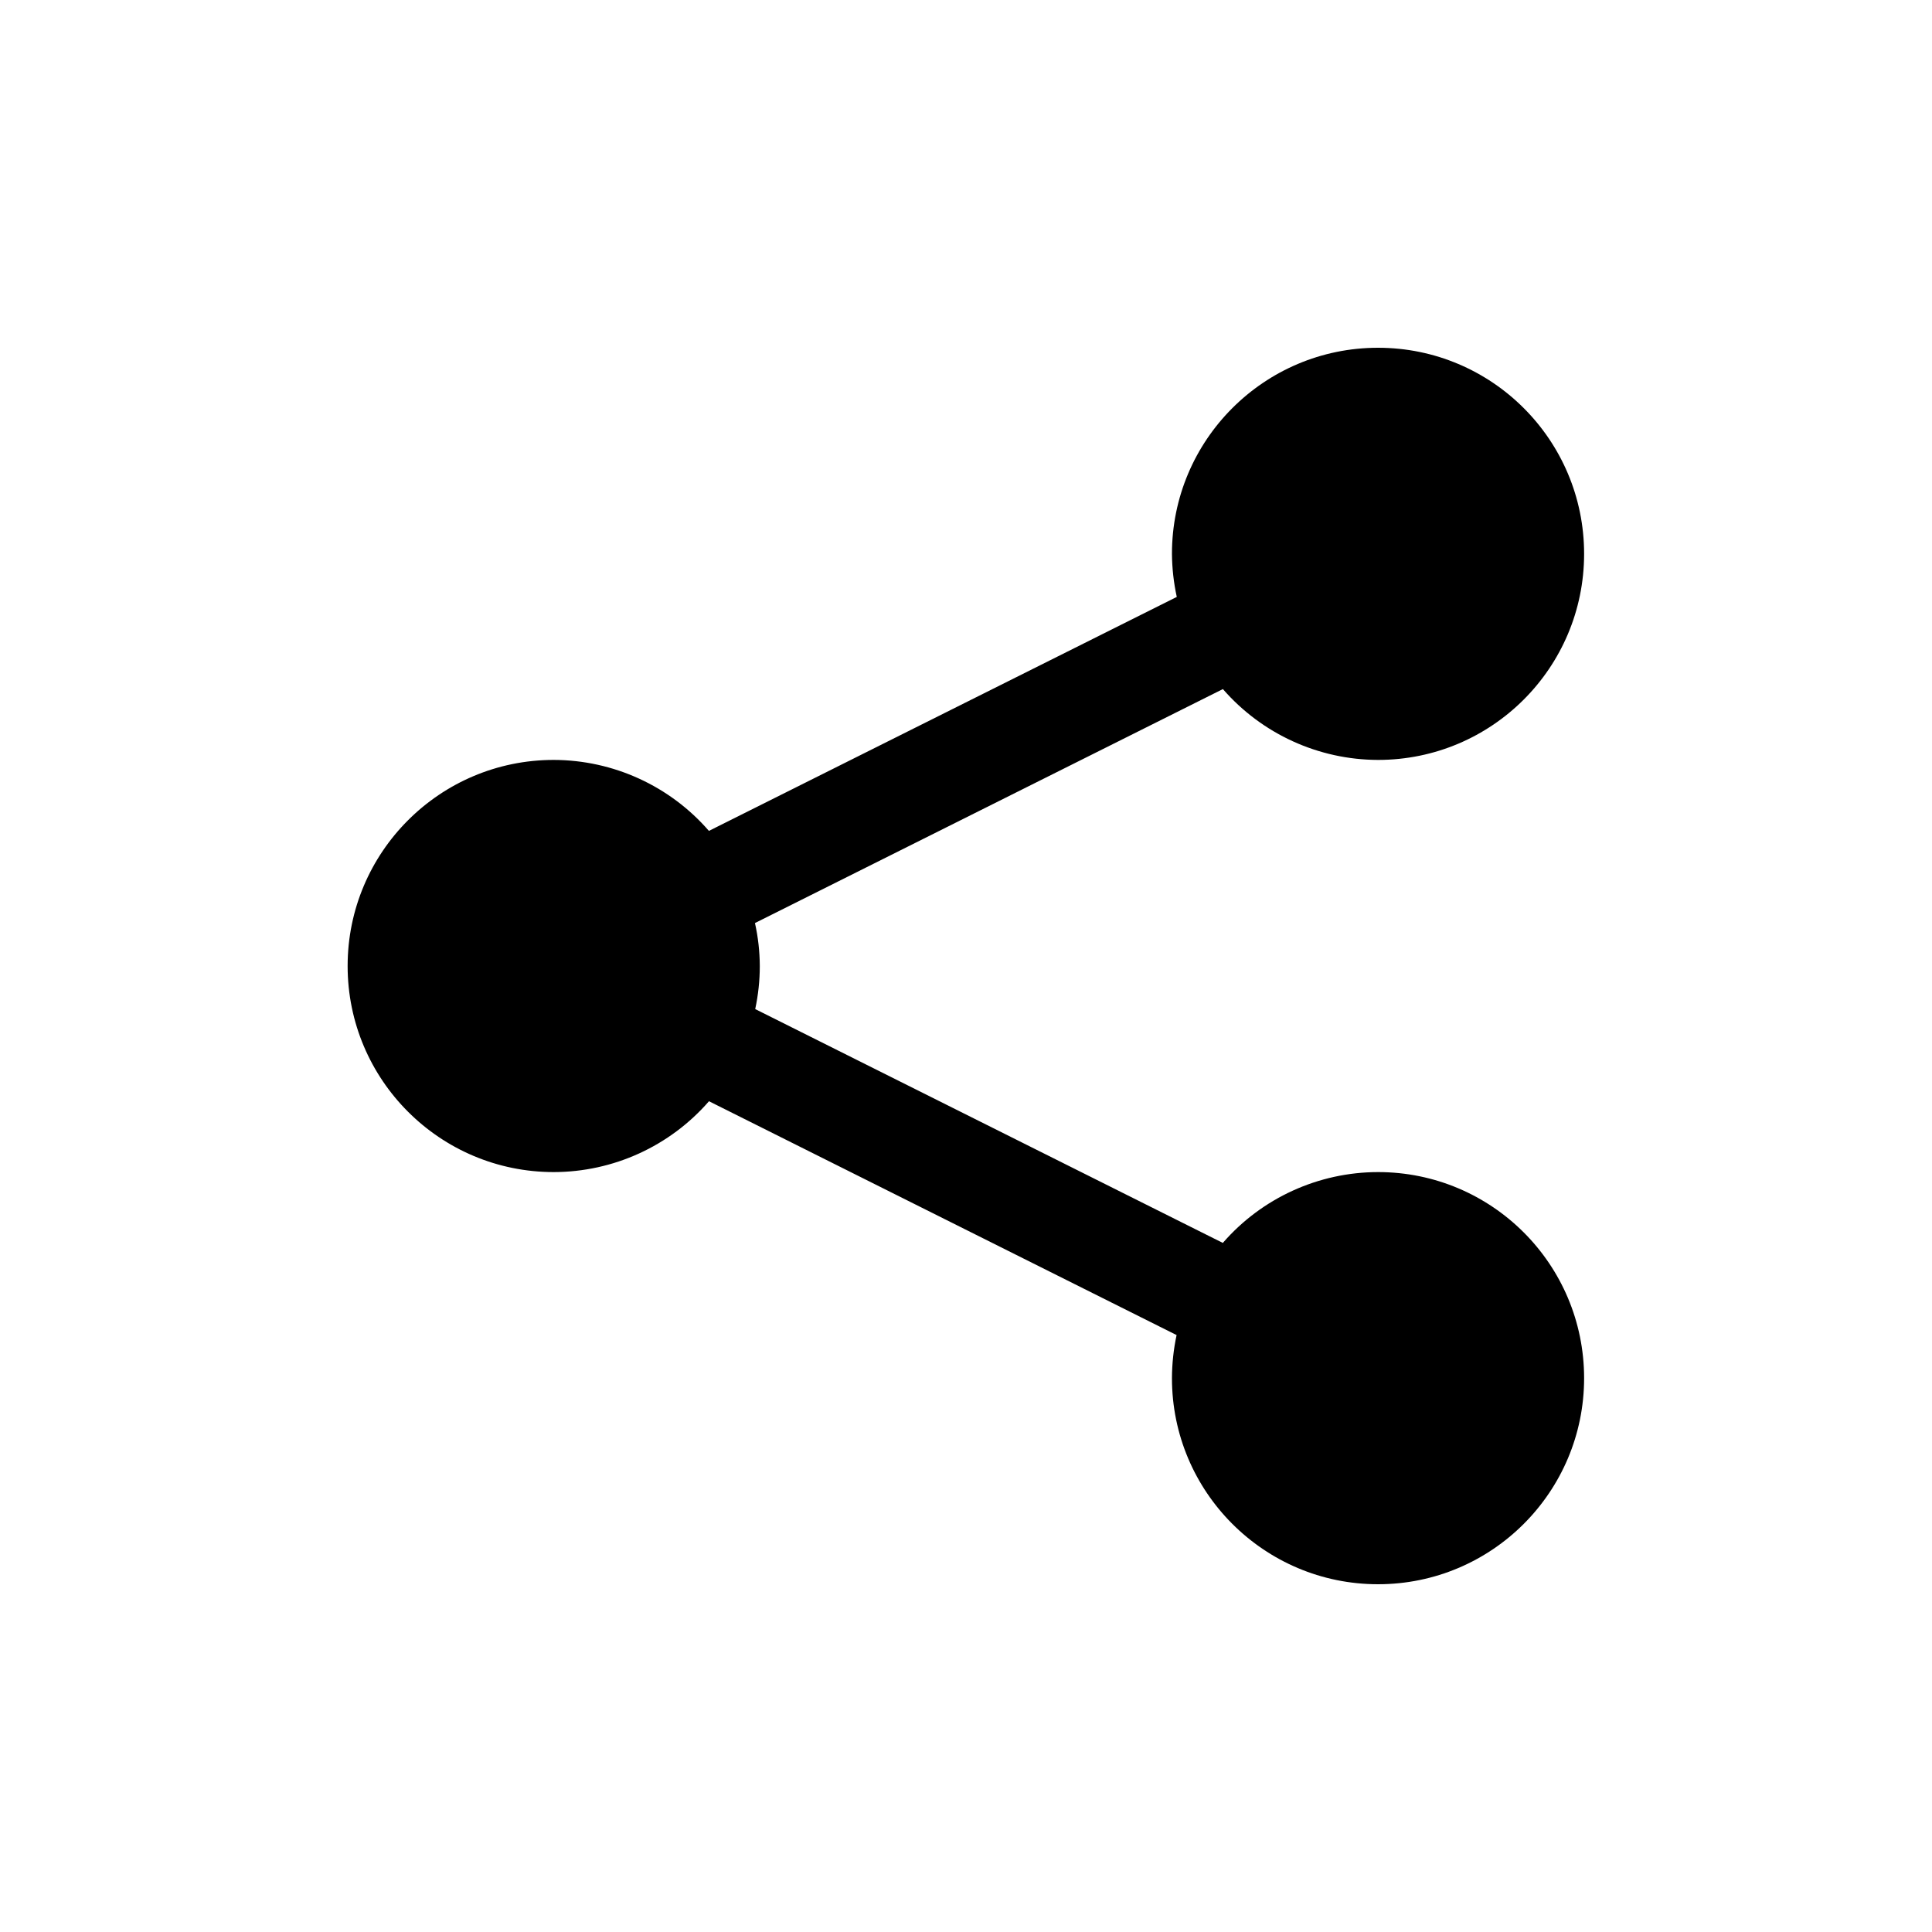 <svg width="30" height="30" viewBox="0 0 30 30" fill="none" xmlns="http://www.w3.org/2000/svg">
<path d="M21.398 5.4C19.631 5.4 18.198 6.833 18.198 8.6C18.2 8.825 18.225 9.049 18.273 9.269L11.008 12.902C10.402 12.204 9.523 11.802 8.598 11.8C6.831 11.8 5.398 13.233 5.398 15C5.398 16.767 6.831 18.2 8.598 18.2C9.523 18.199 10.402 17.798 11.009 17.1L18.27 20.731C18.223 20.951 18.199 21.175 18.198 21.4C18.198 23.167 19.631 24.6 21.398 24.6C23.166 24.6 24.598 23.167 24.598 21.4C24.598 19.633 23.166 18.2 21.398 18.2C20.474 18.201 19.594 18.602 18.988 19.3L11.727 15.669C11.774 15.449 11.798 15.225 11.798 15C11.797 14.775 11.772 14.552 11.723 14.333L18.989 10.7C19.596 11.397 20.474 11.798 21.398 11.8C23.166 11.8 24.598 10.367 24.598 8.6C24.598 6.833 23.166 5.4 21.398 5.4Z" fill="black"/>
</svg>
